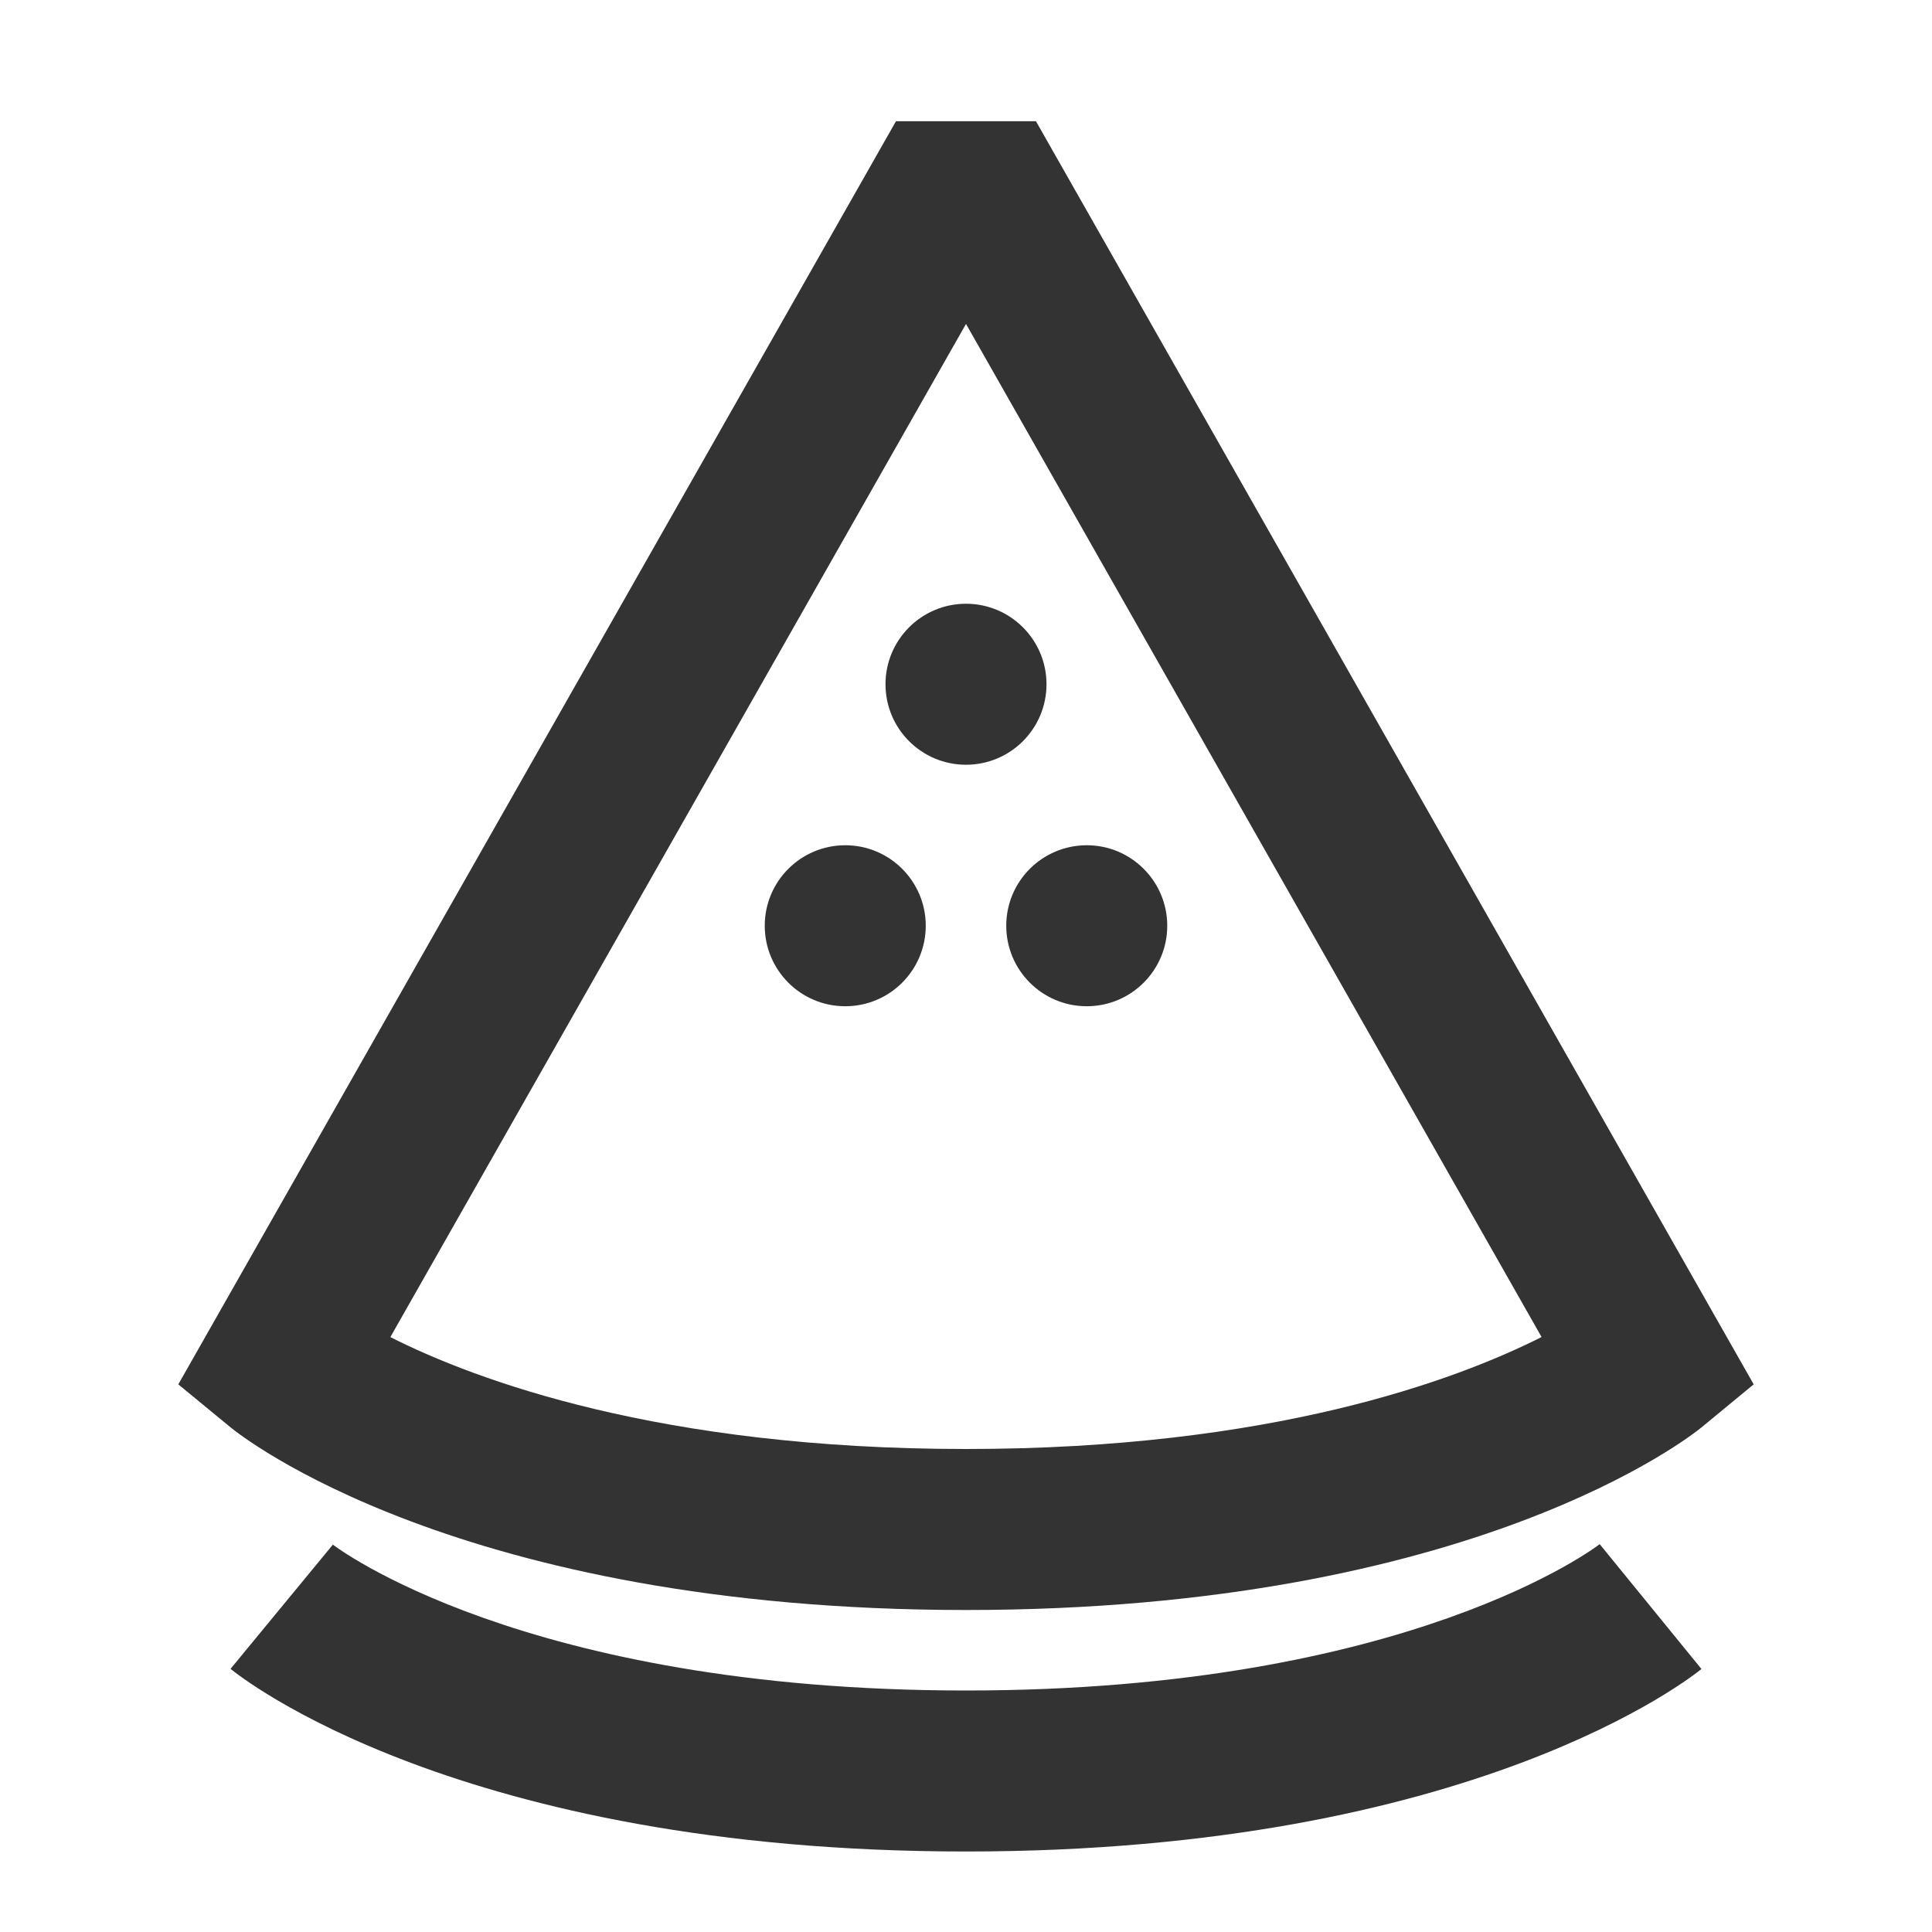 <?xml version="1.0" encoding="iso-8859-1"?>
<svg version="1.1" id="&#x56FE;&#x5C42;_1" xmlns="http://www.w3.org/2000/svg" xmlns:xlink="http://www.w3.org/1999/xlink" x="0px"
	 y="0px" viewBox="0 0 24 24" style="enable-background:new 0 0 24 24;" xml:space="preserve">
<path style="fill:#333333;" d="M12,20c-6.309,0-9.023-2.176-9.136-2.269l-0.649-0.534L11.13,1.506h1.739l8.916,15.691l-0.649,0.535
	C21.023,17.824,18.309,20,12,20z M4.849,16.61C5.911,17.146,8.202,18,12,18c3.795,0,6.085-0.854,7.15-1.391L12,4.024L4.849,16.61z"
	/>
<circle style="fill:#333333;" cx="12" cy="8.5" r="1"/>
<circle style="fill:#333333;" cx="13.5" cy="11.5" r="1"/>
<circle style="fill:#333333;" cx="10.5" cy="11.5" r="1"/>
<path style="fill:#333333;" d="M12,23c-6.309,0-9.023-2.176-9.136-2.269l1.271-1.543C4.151,19.2,6.488,21,12,21
	c5.512,0,7.849-1.8,7.872-1.818l1.264,1.551C21.023,20.824,18.309,23,12,23z"/>
</svg>







